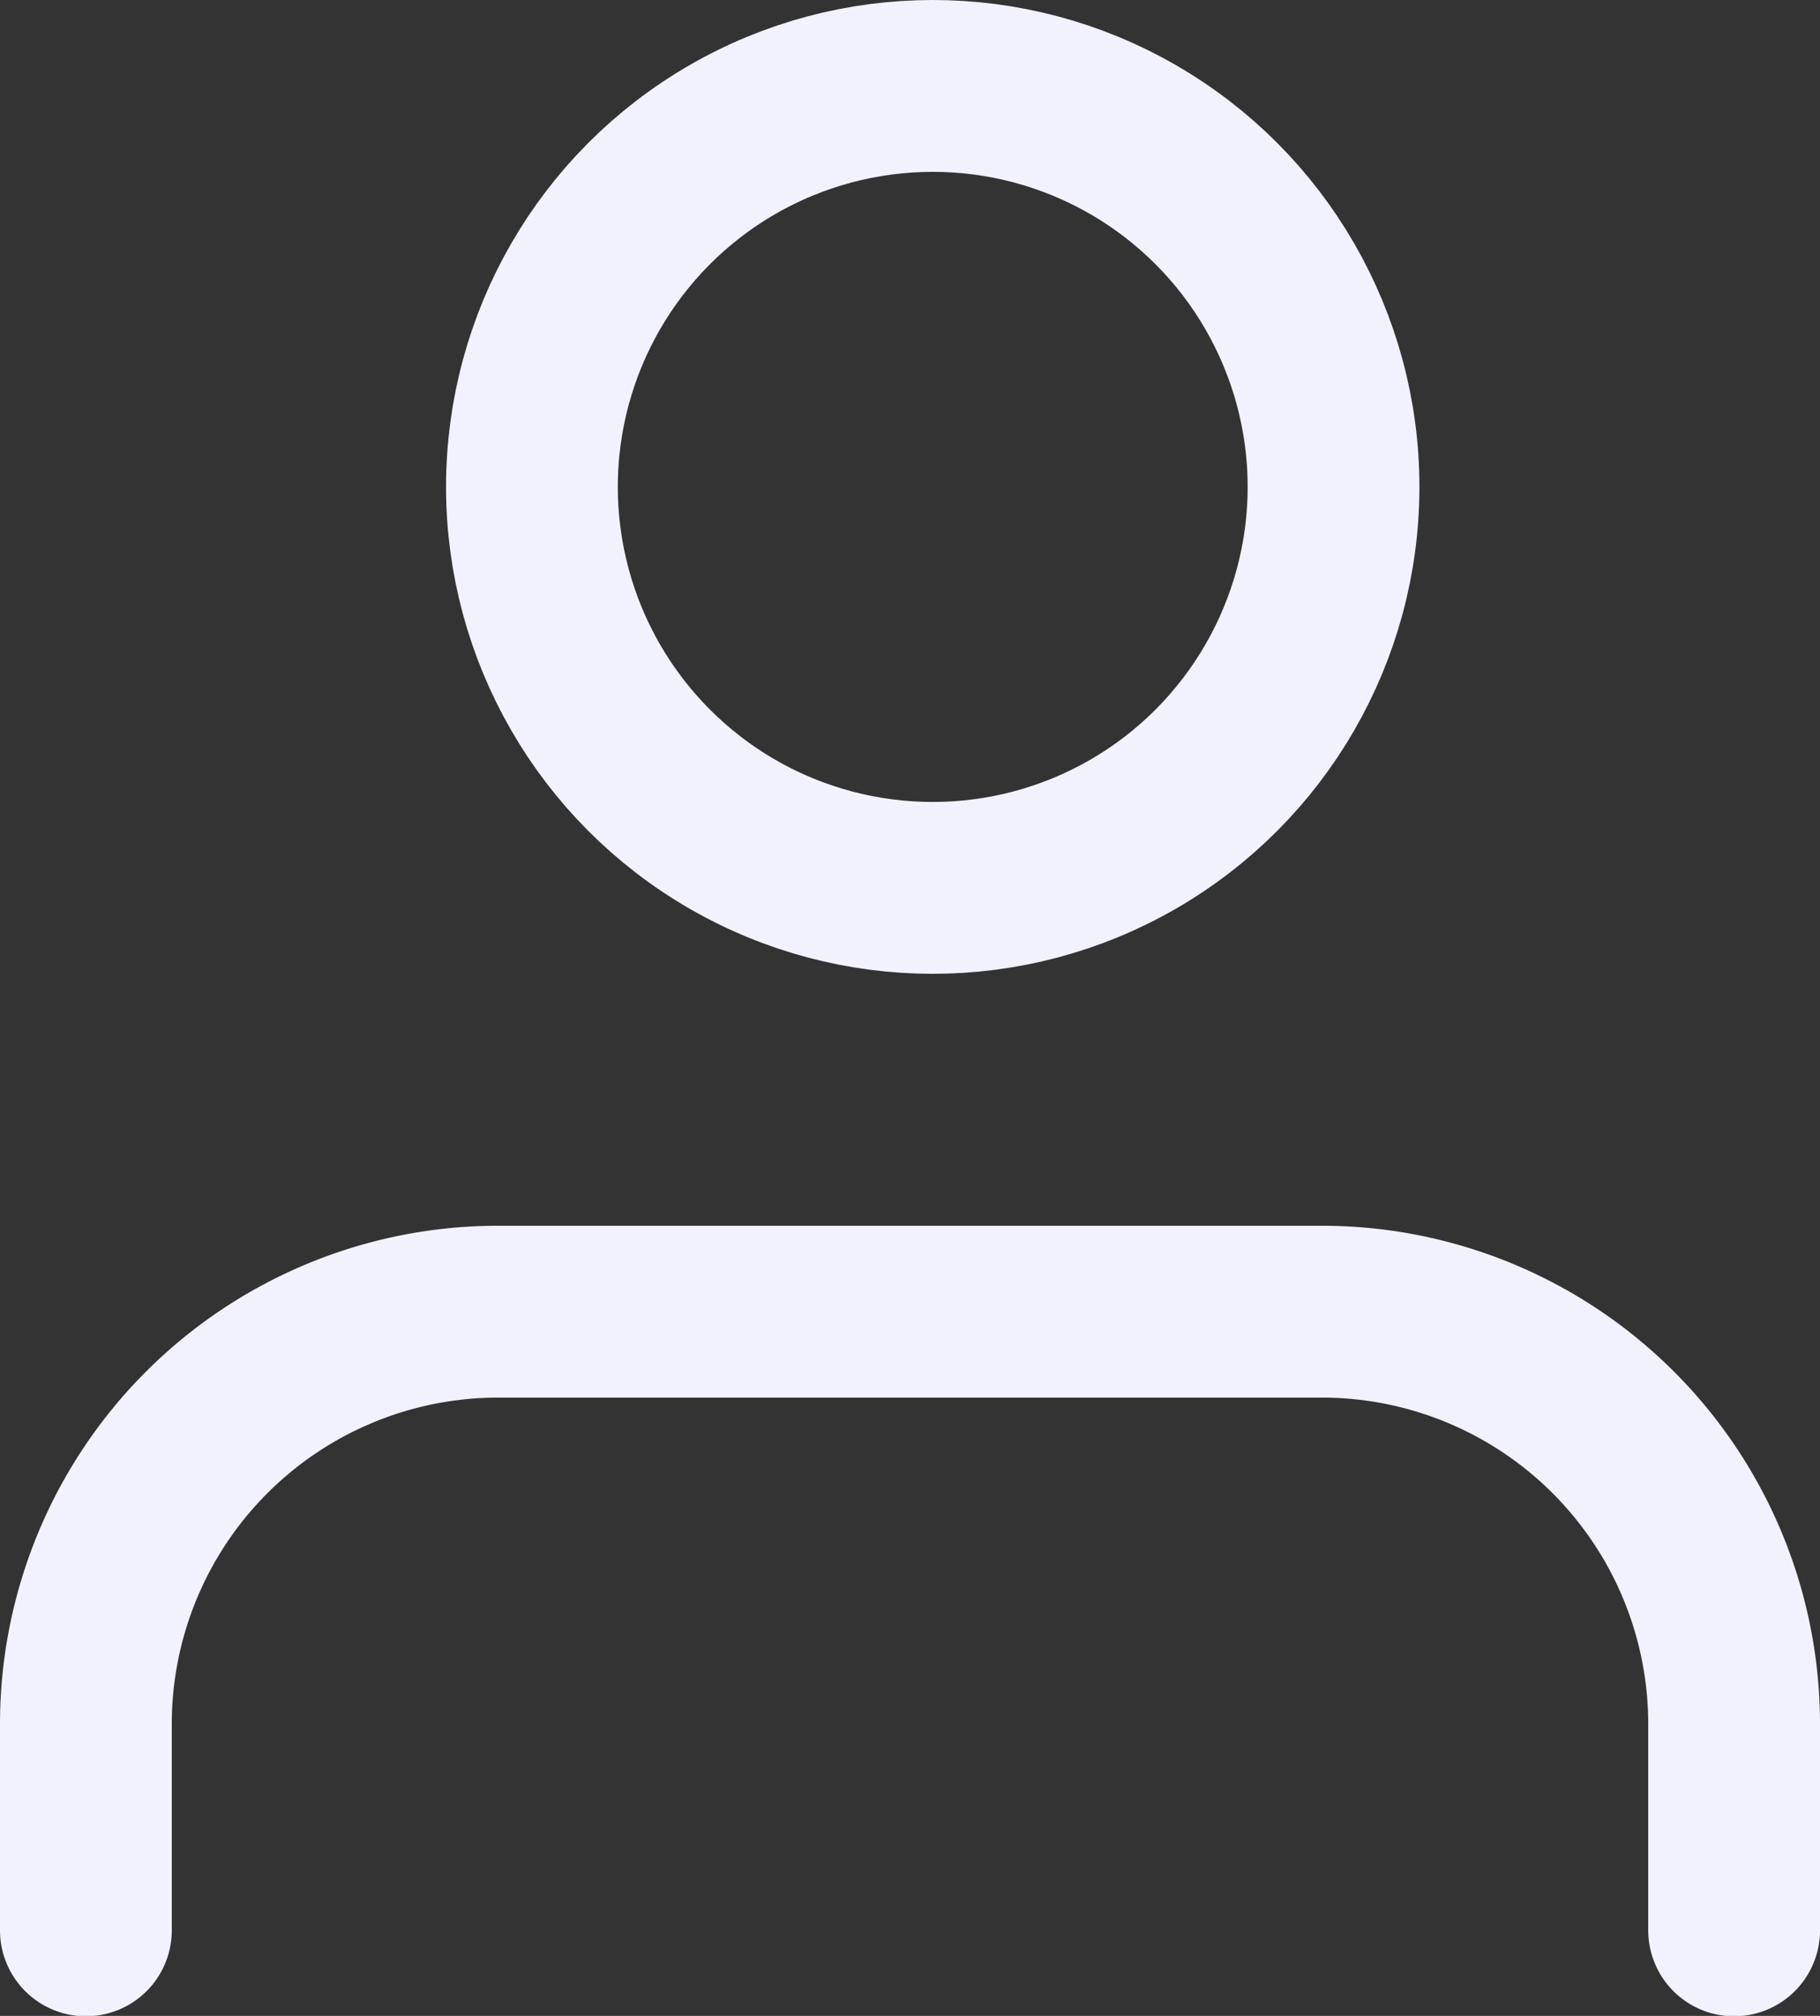 <svg xmlns="http://www.w3.org/2000/svg" width="15.893" height="17.596" viewBox="0 0 15.893 17.596">
  <rect x="0" y="0" width="15.893" height="17.596" fill="#333333" stroke="none"/>
  <g id="users" transform="translate(-0.25 -2.346)">
    <path id="Path_8704" data-name="Path 8704" d="M15.393,20.4V18.6A3.6,3.6,0,0,0,11.8,15H4.6A3.6,3.6,0,0,0,1,18.6v1.8" transform="translate(0 -1.205)" fill="none" stroke="#f2f2ff" stroke-linecap="round" stroke-linejoin="round" stroke-width="1.5"/>
    <circle id="Ellipse_585" data-name="Ellipse 585" cx="3.5" cy="3.5" r="3.5" transform="translate(4.895 3.096)" fill="none" stroke="#f2f2ff" stroke-linecap="round" stroke-linejoin="round" stroke-width="1.5"/>
  </g>
</svg>
